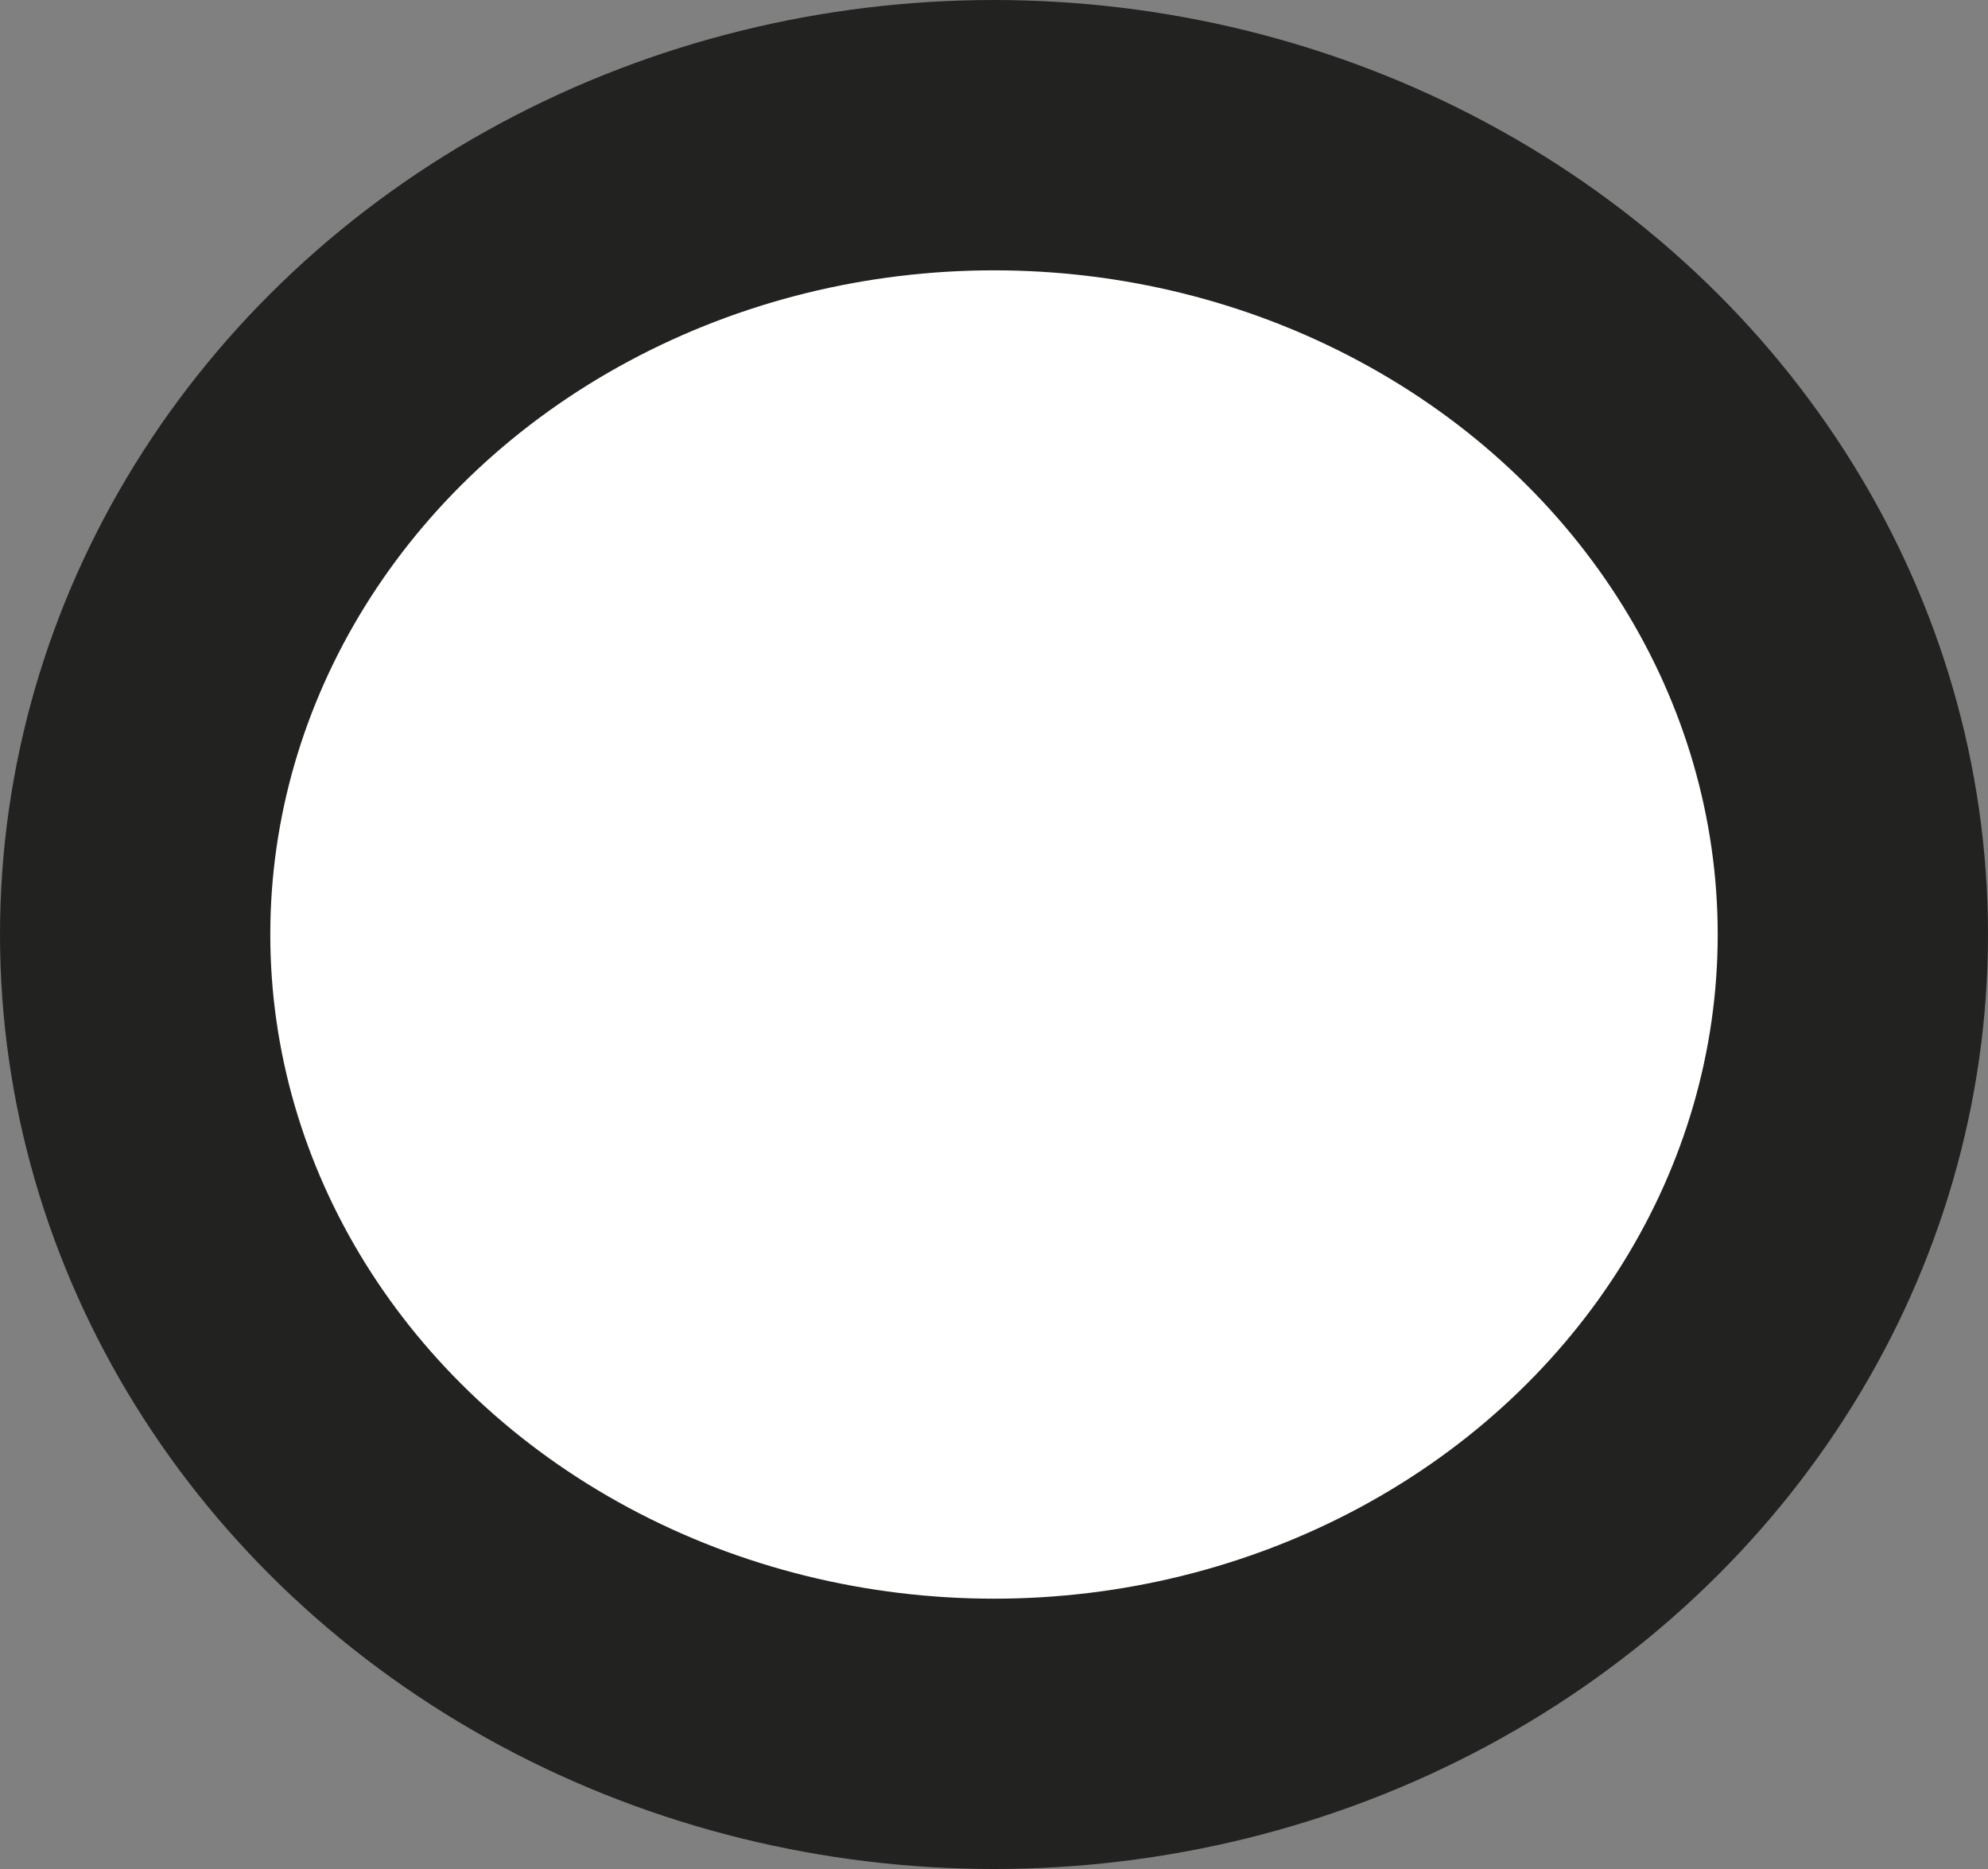 <svg xmlns="http://www.w3.org/2000/svg" viewBox="0 0 117.68 110.62"><rect x="0" y="0" width="117.68" height="110.62" fill="#808080" stroke="none"/><defs><style>.cls-1{fill:#fff;stroke:#222221;stroke-miterlimit:10;stroke-width:16px;}</style></defs><g id="Ebene_2" data-name="Ebene 2"><g id="Ebene_1-2" data-name="Ebene 1"><ellipse class="cls-1" cx="58.84" cy="55.31" rx="50.84" ry="47.31"/></g></g></svg>